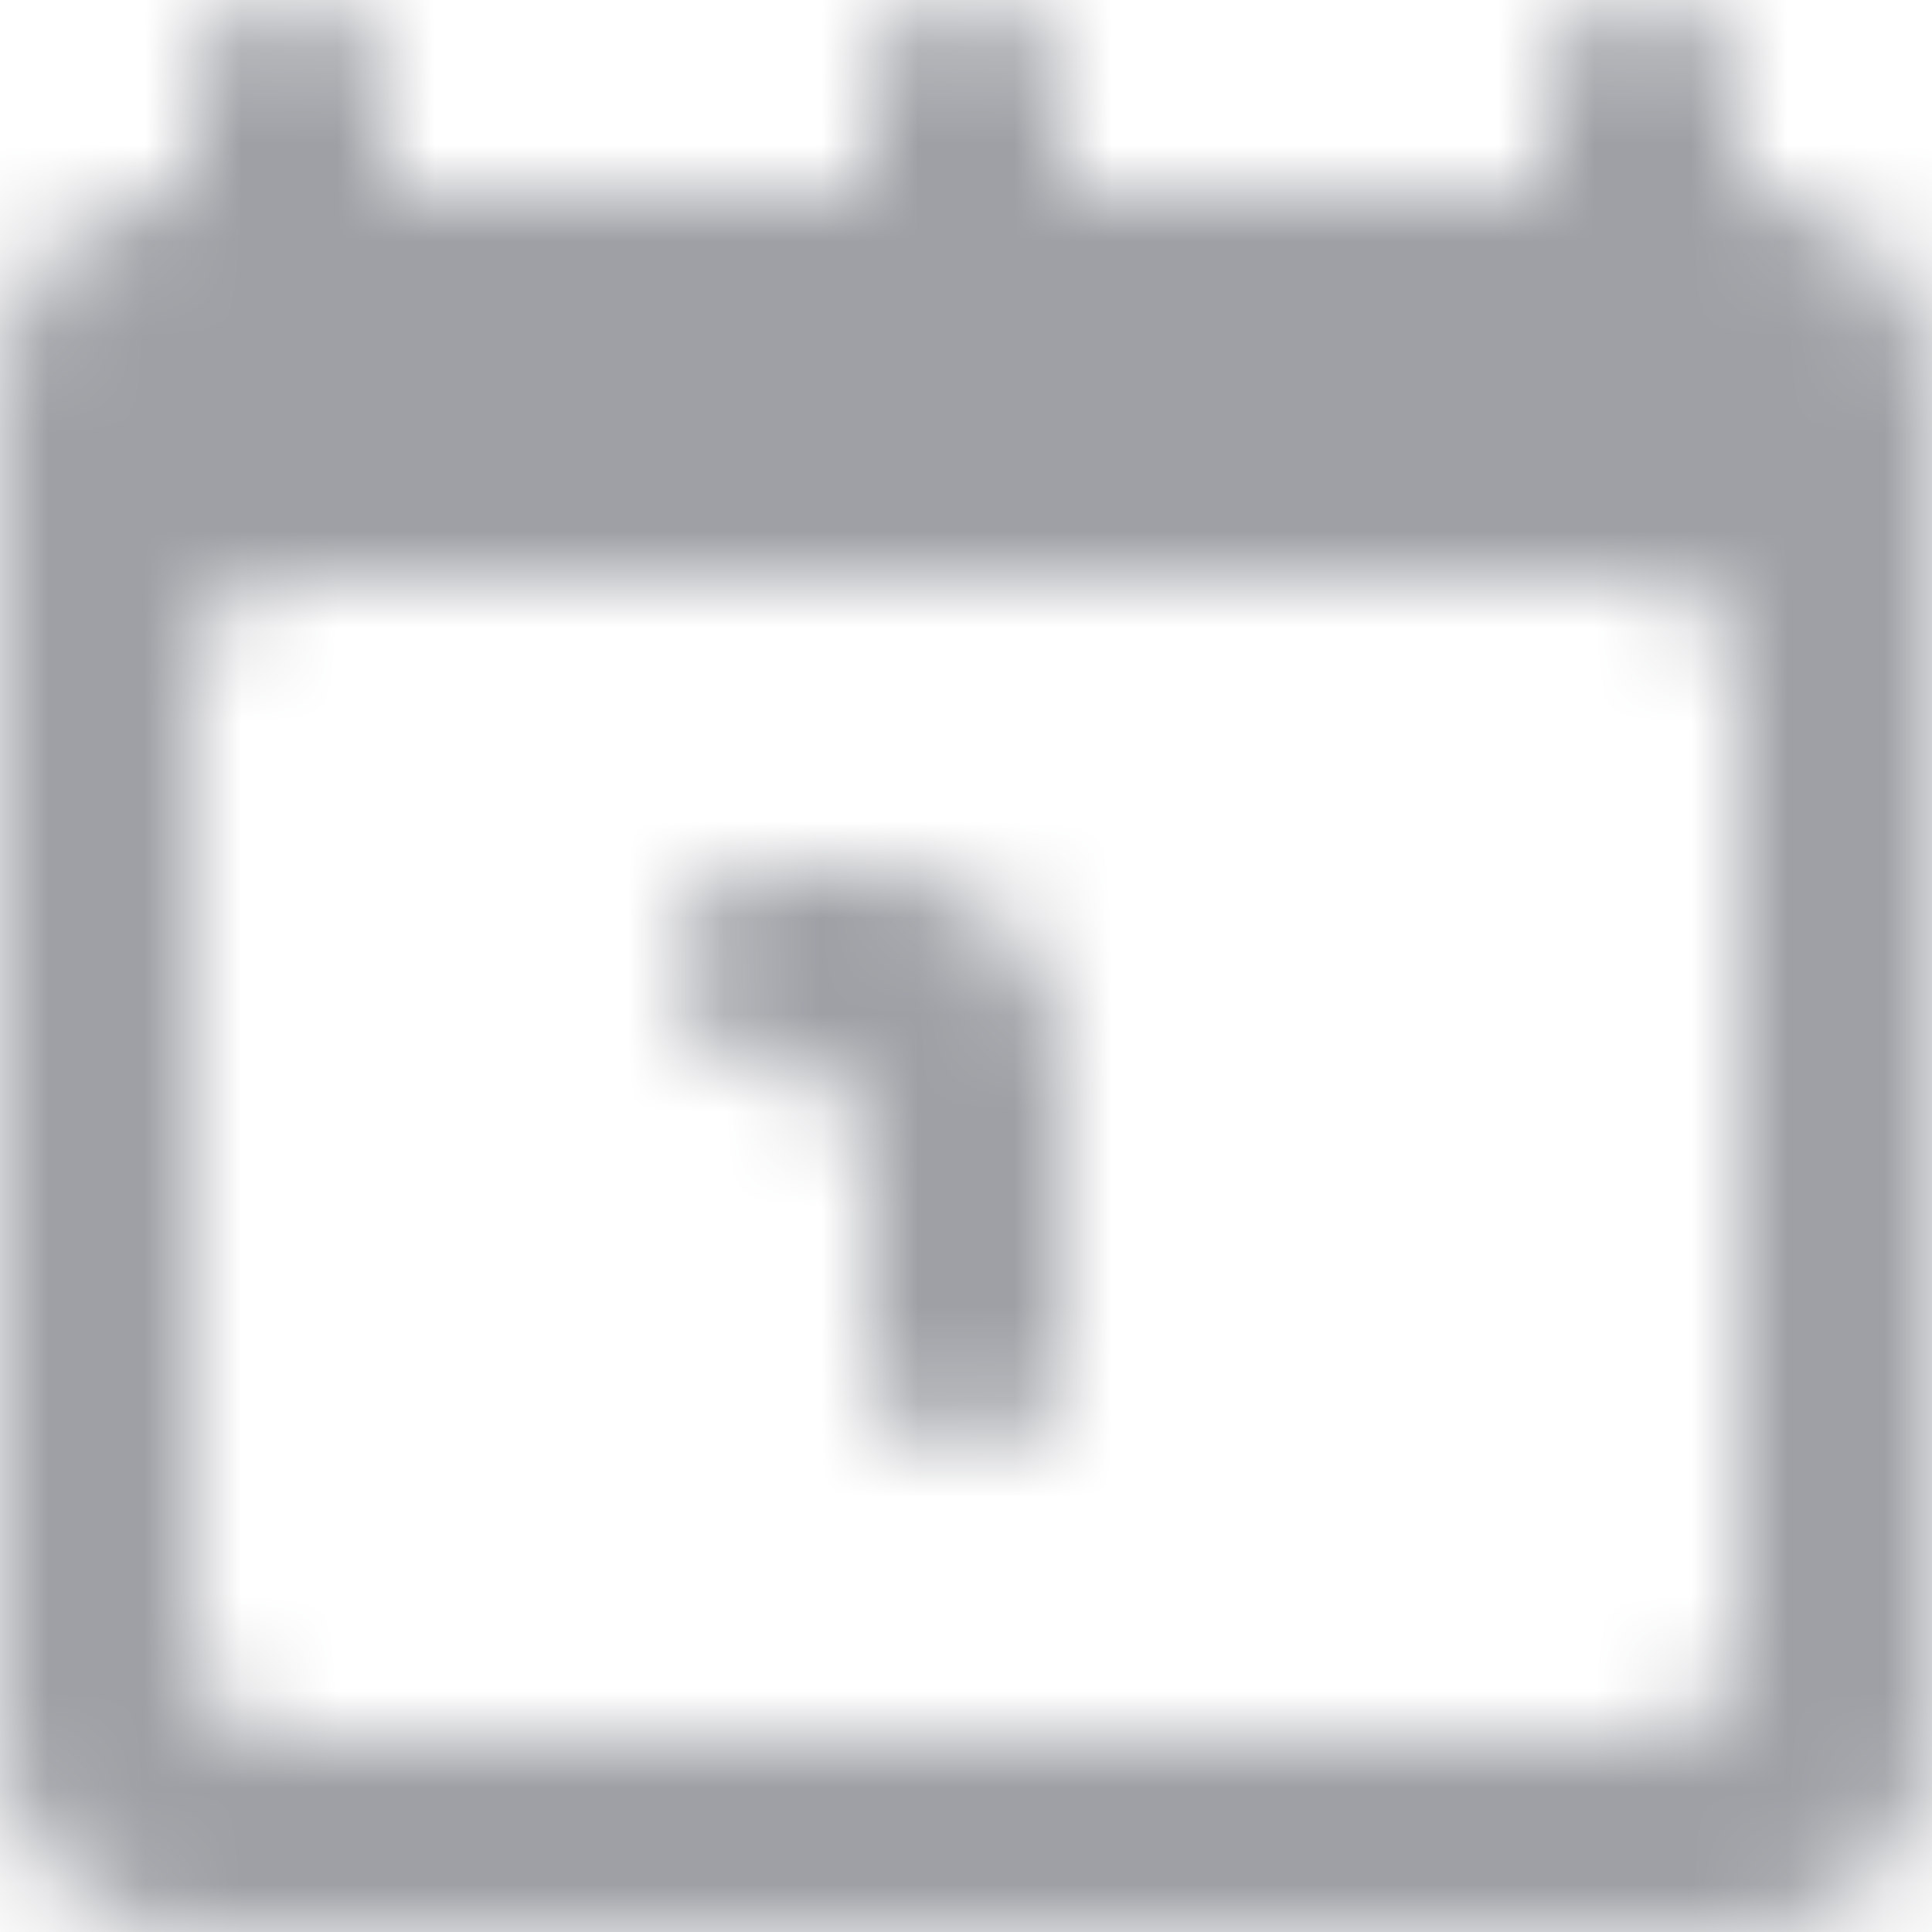 <?xml version="1.0" encoding="UTF-8"?>
<svg width="20px" height="20px" viewBox="0 0 20 20" version="1.1" xmlns="http://www.w3.org/2000/svg" xmlns:xlink="http://www.w3.org/1999/xlink">
    <!-- Generator: sketchtool 52.5 (67469) - http://www.bohemiancoding.com/sketch -->
    <title>73976D37-B1FA-4F63-ACDE-BBD84A8DDFCE</title>
    <desc>Created with sketchtool.</desc>
    <defs>
        <path d="M11,11 L11,14 C11,14.552 10.552,15 10,15 C9.448,15 9,14.552 9,14 L9,12 C9,11.448 8.552,11 8,11 C7.448,11 7,10.552 7,10 C7,9.448 7.448,9 8,9 L9,9 C10.105,9 11,9.895 11,11 L11,11 Z M18,17 C18,17.552 17.552,18 17,18 L3,18 C2.448,18 2,17.552 2,17 L2,7 C2,6.448 2.448,6 3,6 L17,6 C17.552,6 18,6.448 18,7 L18,17 Z M18,2 L18,1 C18,0.448 17.552,0 17,0 C16.448,0 16,0.448 16,1 L16,2 L11,2 L11,1 C11,0.448 10.552,0 10,0 C9.448,0 9,0.448 9,1 L9,2 L4,2 L4,1 C4,0.448 3.552,0 3,0 C2.448,0 2,0.448 2,1 L2,2 C0.895,2 0,2.895 0,4 L0,18 C0,19.104 0.895,20 2,20 L18,20 C19.105,20 20,19.104 20,18 L20,4 C20,2.895 19.105,2 18,2 L18,2 Z" id="path-1"></path>
    </defs>
    <g id="Page-1" stroke="none" stroke-width="1" fill="none" fill-rule="evenodd">
        <g id="Artboard" transform="translate(-30, -463)">
            <g id="Menu" transform="translate(0, 70)">
                <g transform="translate(0, 209)" id="Item">
                    <g transform="translate(0, 171)">
                        <g id="Icon/20px/calendar-[#1197]" transform="translate(30, 13)">
                            <mask id="mask-2" fill="white">
                                <use xlink:href="#path-1"></use>
                            </mask>
                            <use id="calendar-[#1197]" fill-opacity="0" fill="#FFFFFF" fill-rule="evenodd" xlink:href="#path-1"></use>
                            <g id="⚙️Atoms/Colour/Grey-Darker/1---100%" mask="url(#mask-2)" fill="#9EA0A5" fill-rule="evenodd">
                                <g transform="translate(-1, -1)" id="Colour">
                                    <rect x="0" y="0" width="22" height="22"></rect>
                                </g>
                            </g>
                        </g>
                    </g>
                </g>
            </g>
        </g>
    </g>
</svg>